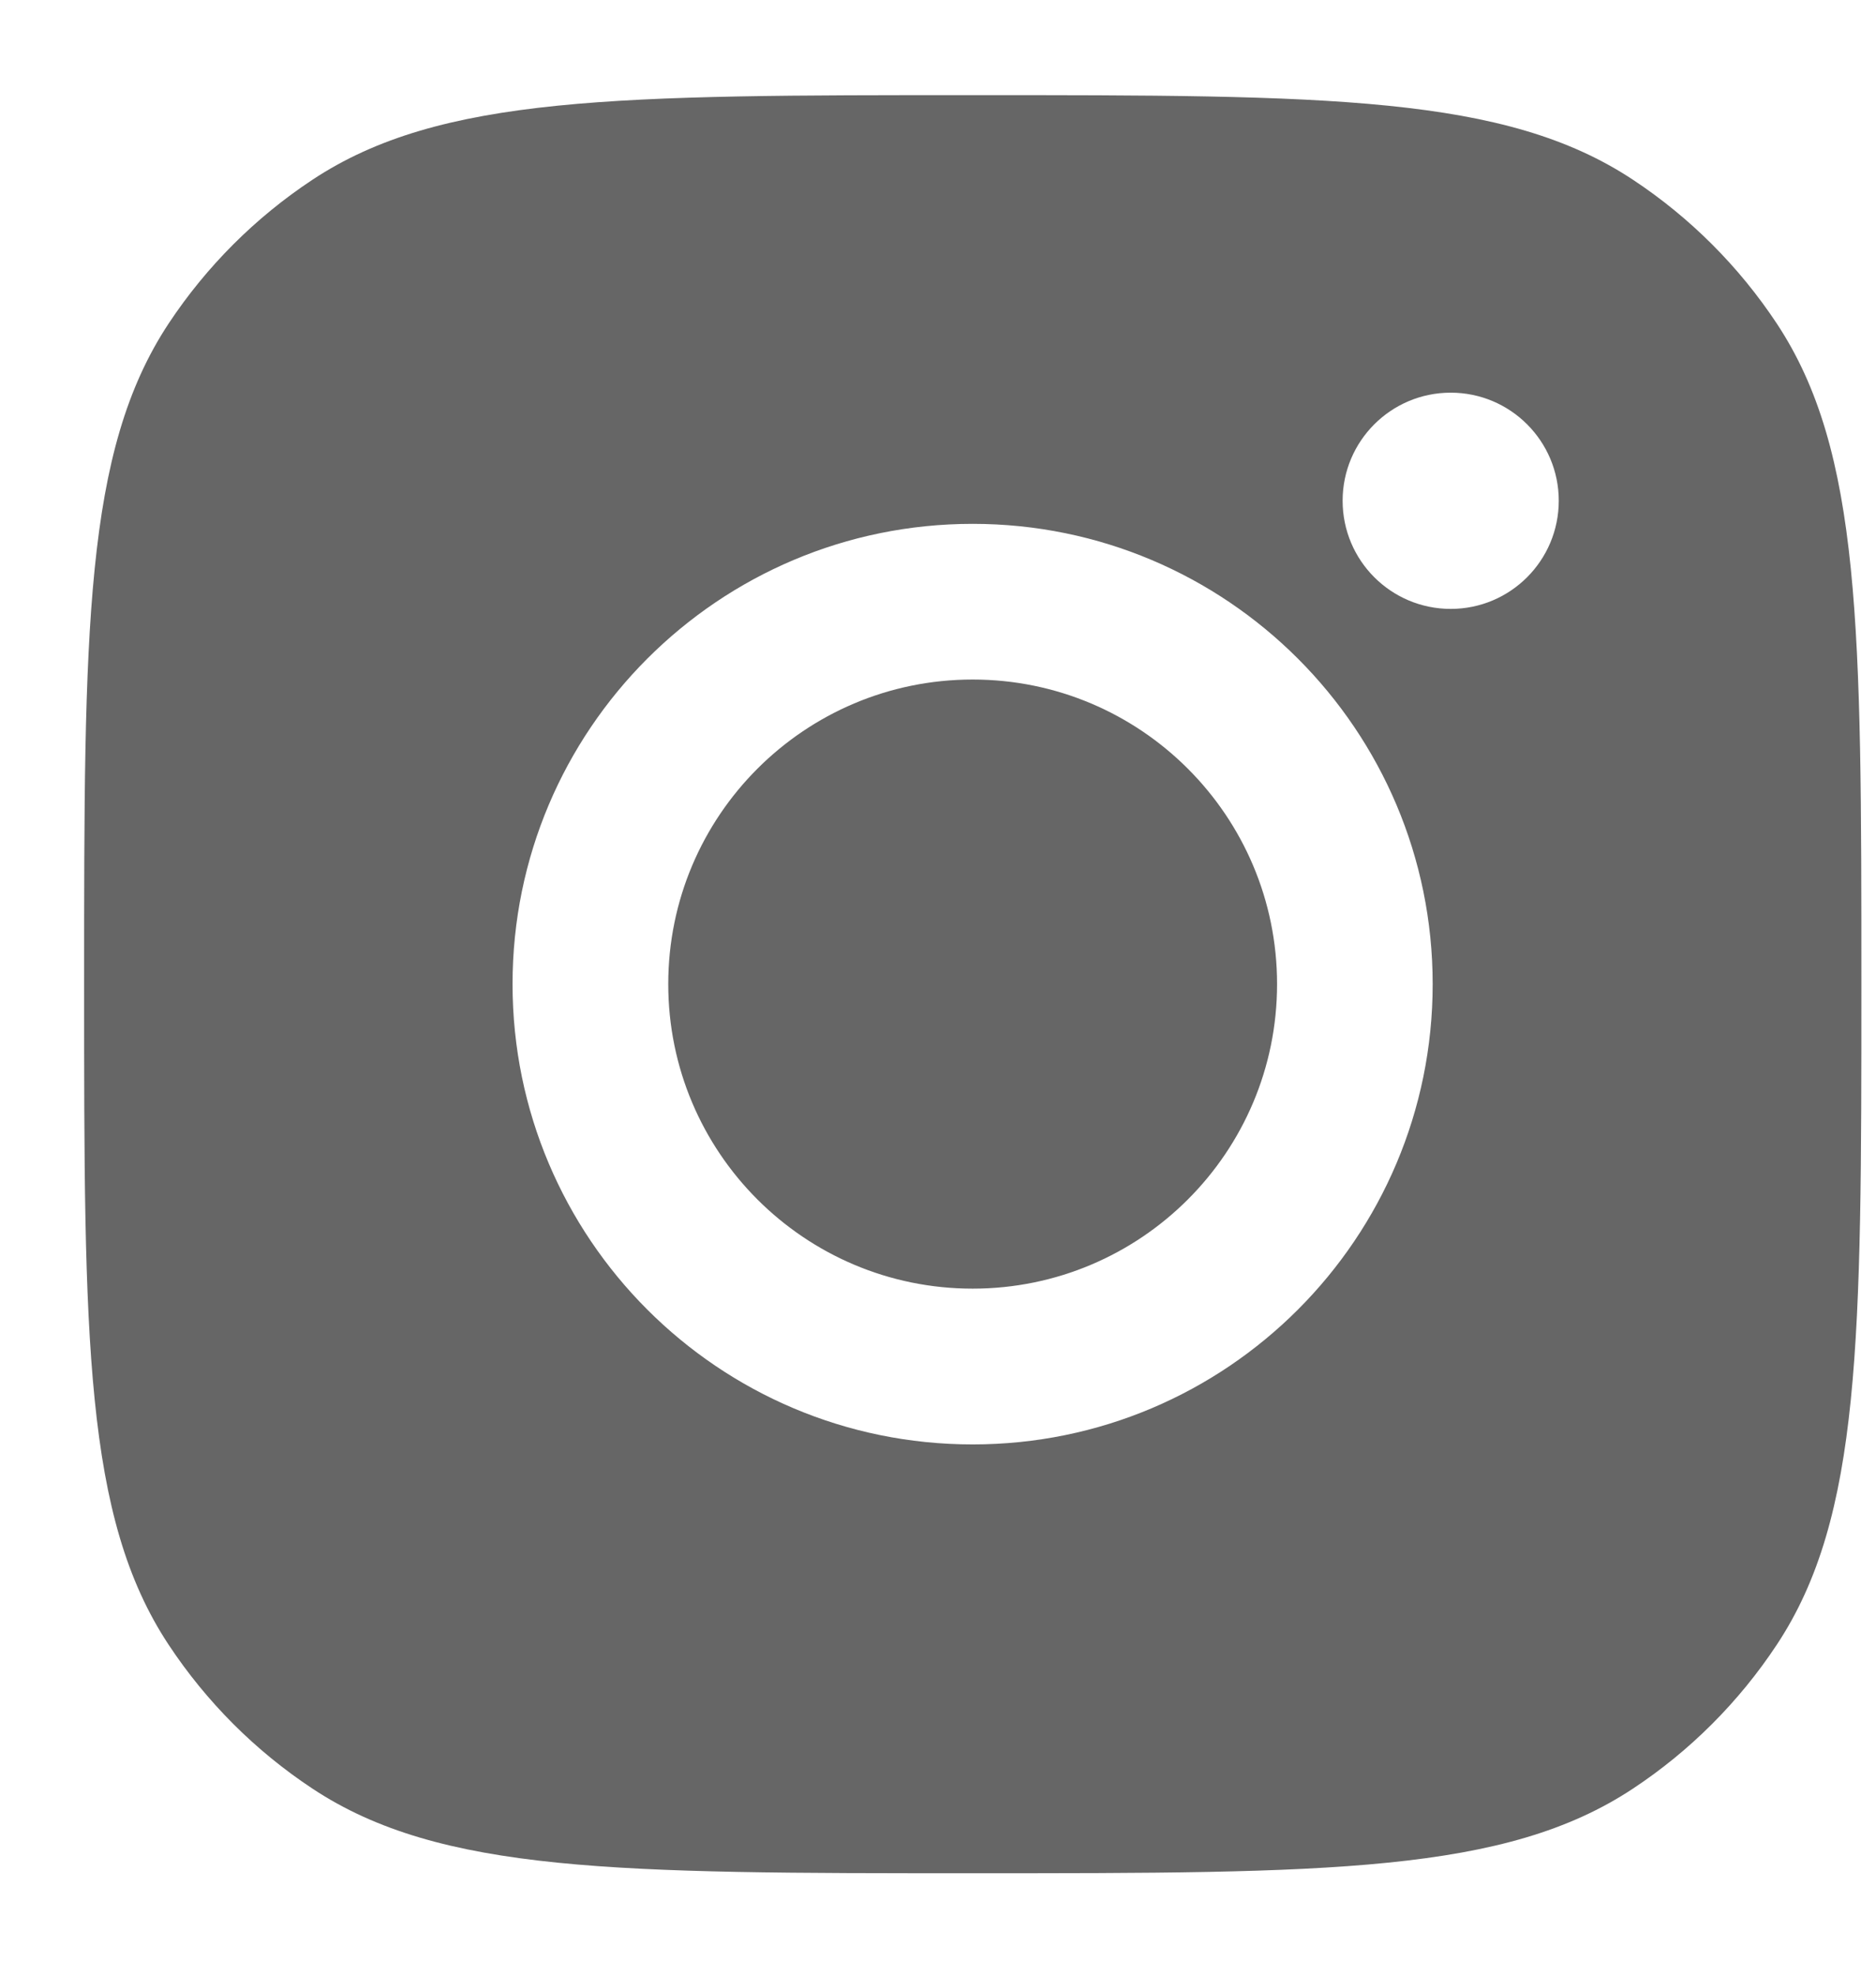 <svg width="19" height="20" viewBox="0 0 19 20" fill="none" xmlns="http://www.w3.org/2000/svg">
<path fill-rule="evenodd" clip-rule="evenodd" d="M0.852 9.963C0.852 6.368 0.852 4.57 1.708 3.275C2.091 2.697 2.586 2.202 3.164 1.82C4.459 0.963 6.256 0.963 9.852 0.963C13.447 0.963 15.244 0.963 16.539 1.82C17.117 2.202 17.612 2.697 17.995 3.275C18.852 4.57 18.852 6.368 18.852 9.963C18.852 13.558 18.852 15.356 17.995 16.65C17.612 17.229 17.117 17.724 16.539 18.106C15.244 18.963 13.447 18.963 9.852 18.963C6.256 18.963 4.459 18.963 3.164 18.106C2.586 17.724 2.091 17.229 1.708 16.65C0.852 15.356 0.852 13.558 0.852 9.963ZM14.51 9.962C14.51 12.536 12.424 14.622 9.851 14.622C7.277 14.622 5.191 12.536 5.191 9.962C5.191 7.389 7.277 5.303 9.851 5.303C12.424 5.303 14.51 7.389 14.51 9.962ZM9.851 13.045C11.553 13.045 12.934 11.665 12.934 9.962C12.934 8.259 11.553 6.879 9.851 6.879C8.148 6.879 6.768 8.259 6.768 9.962C6.768 11.665 8.148 13.045 9.851 13.045ZM14.693 6.164C15.297 6.164 15.787 5.674 15.787 5.069C15.787 4.465 15.297 3.975 14.693 3.975C14.088 3.975 13.598 4.465 13.598 5.069C13.598 5.674 14.088 6.164 14.693 6.164Z" fill="black" fill-opacity="0.6"/>
</svg>
